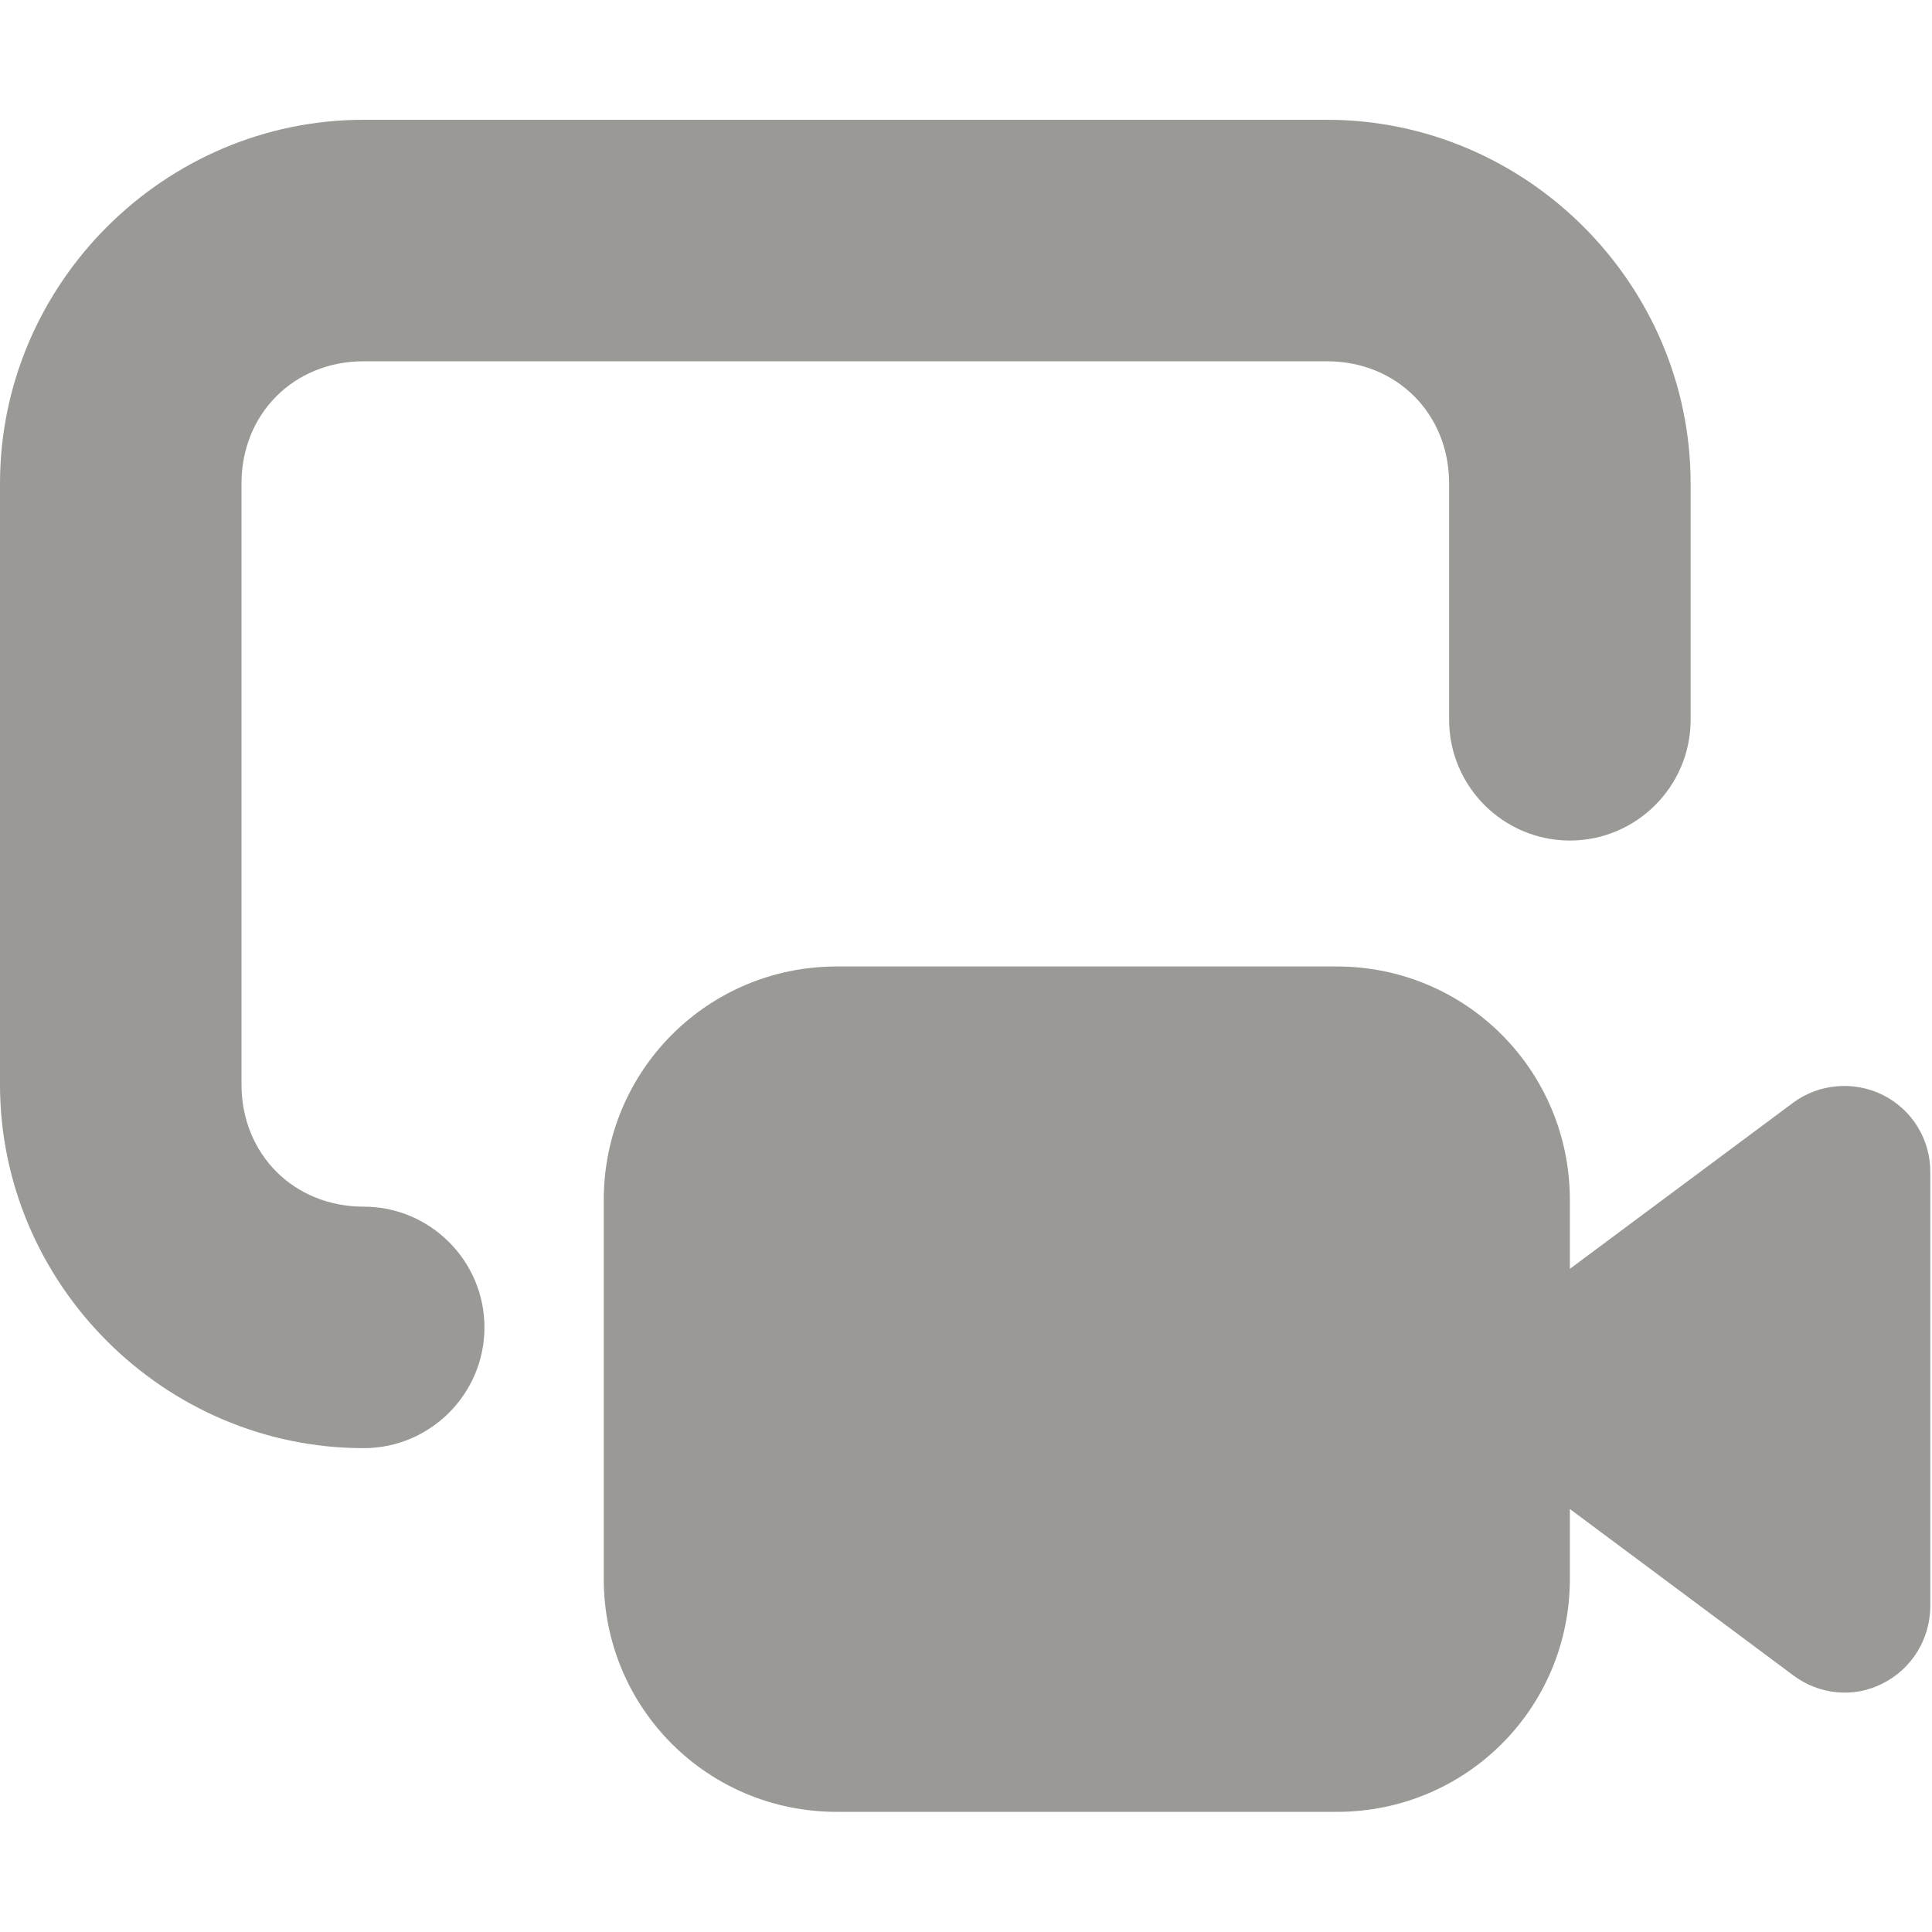 <?xml version="1.0" encoding="UTF-8"?>
<svg height="16px" viewBox="0 0 16 16" width="16px" xmlns="http://www.w3.org/2000/svg">
    <path d="m 3.012 0.992 c -1.652 0 -3.012 1.359 -3.012 3.012 v 4.977 c 0 1.652 1.359 3.012 3.012 3.012 c 0.551 0 1 -0.449 1 -1 c 0 -0.551 -0.449 -1 -1 -1 c -0.578 0 -1.012 -0.434 -1.012 -1.012 v -4.977 c 0 -0.578 0.434 -1.012 1.012 -1.012 h 7.977 c 0.578 0 1.012 0.434 1.012 1.012 v 1.957 c 0 0.551 0.449 1 1 1 s 1 -0.449 1 -1 v -1.957 c 0 -1.652 -1.359 -3.012 -3.012 -3.012 z m 3.918 7.012 c -1.07 0 -1.93 0.863 -1.93 1.934 v 3.137 c 0 1.07 0.859 1.93 1.93 1.93 h 4.141 c 1.07 0 1.93 -0.859 1.93 -1.93 v -0.578 l 1.852 1.379 c 0.215 0.16 0.5 0.188 0.738 0.066 c 0.242 -0.121 0.391 -0.367 0.395 -0.633 v -3.605 c 0 -0.27 -0.152 -0.516 -0.395 -0.637 c -0.238 -0.117 -0.527 -0.094 -0.742 0.066 l -1.848 1.375 v -0.57 c 0 -1.07 -0.859 -1.934 -1.93 -1.934 z m 0 0" fill="#9a9996"/>
</svg>
